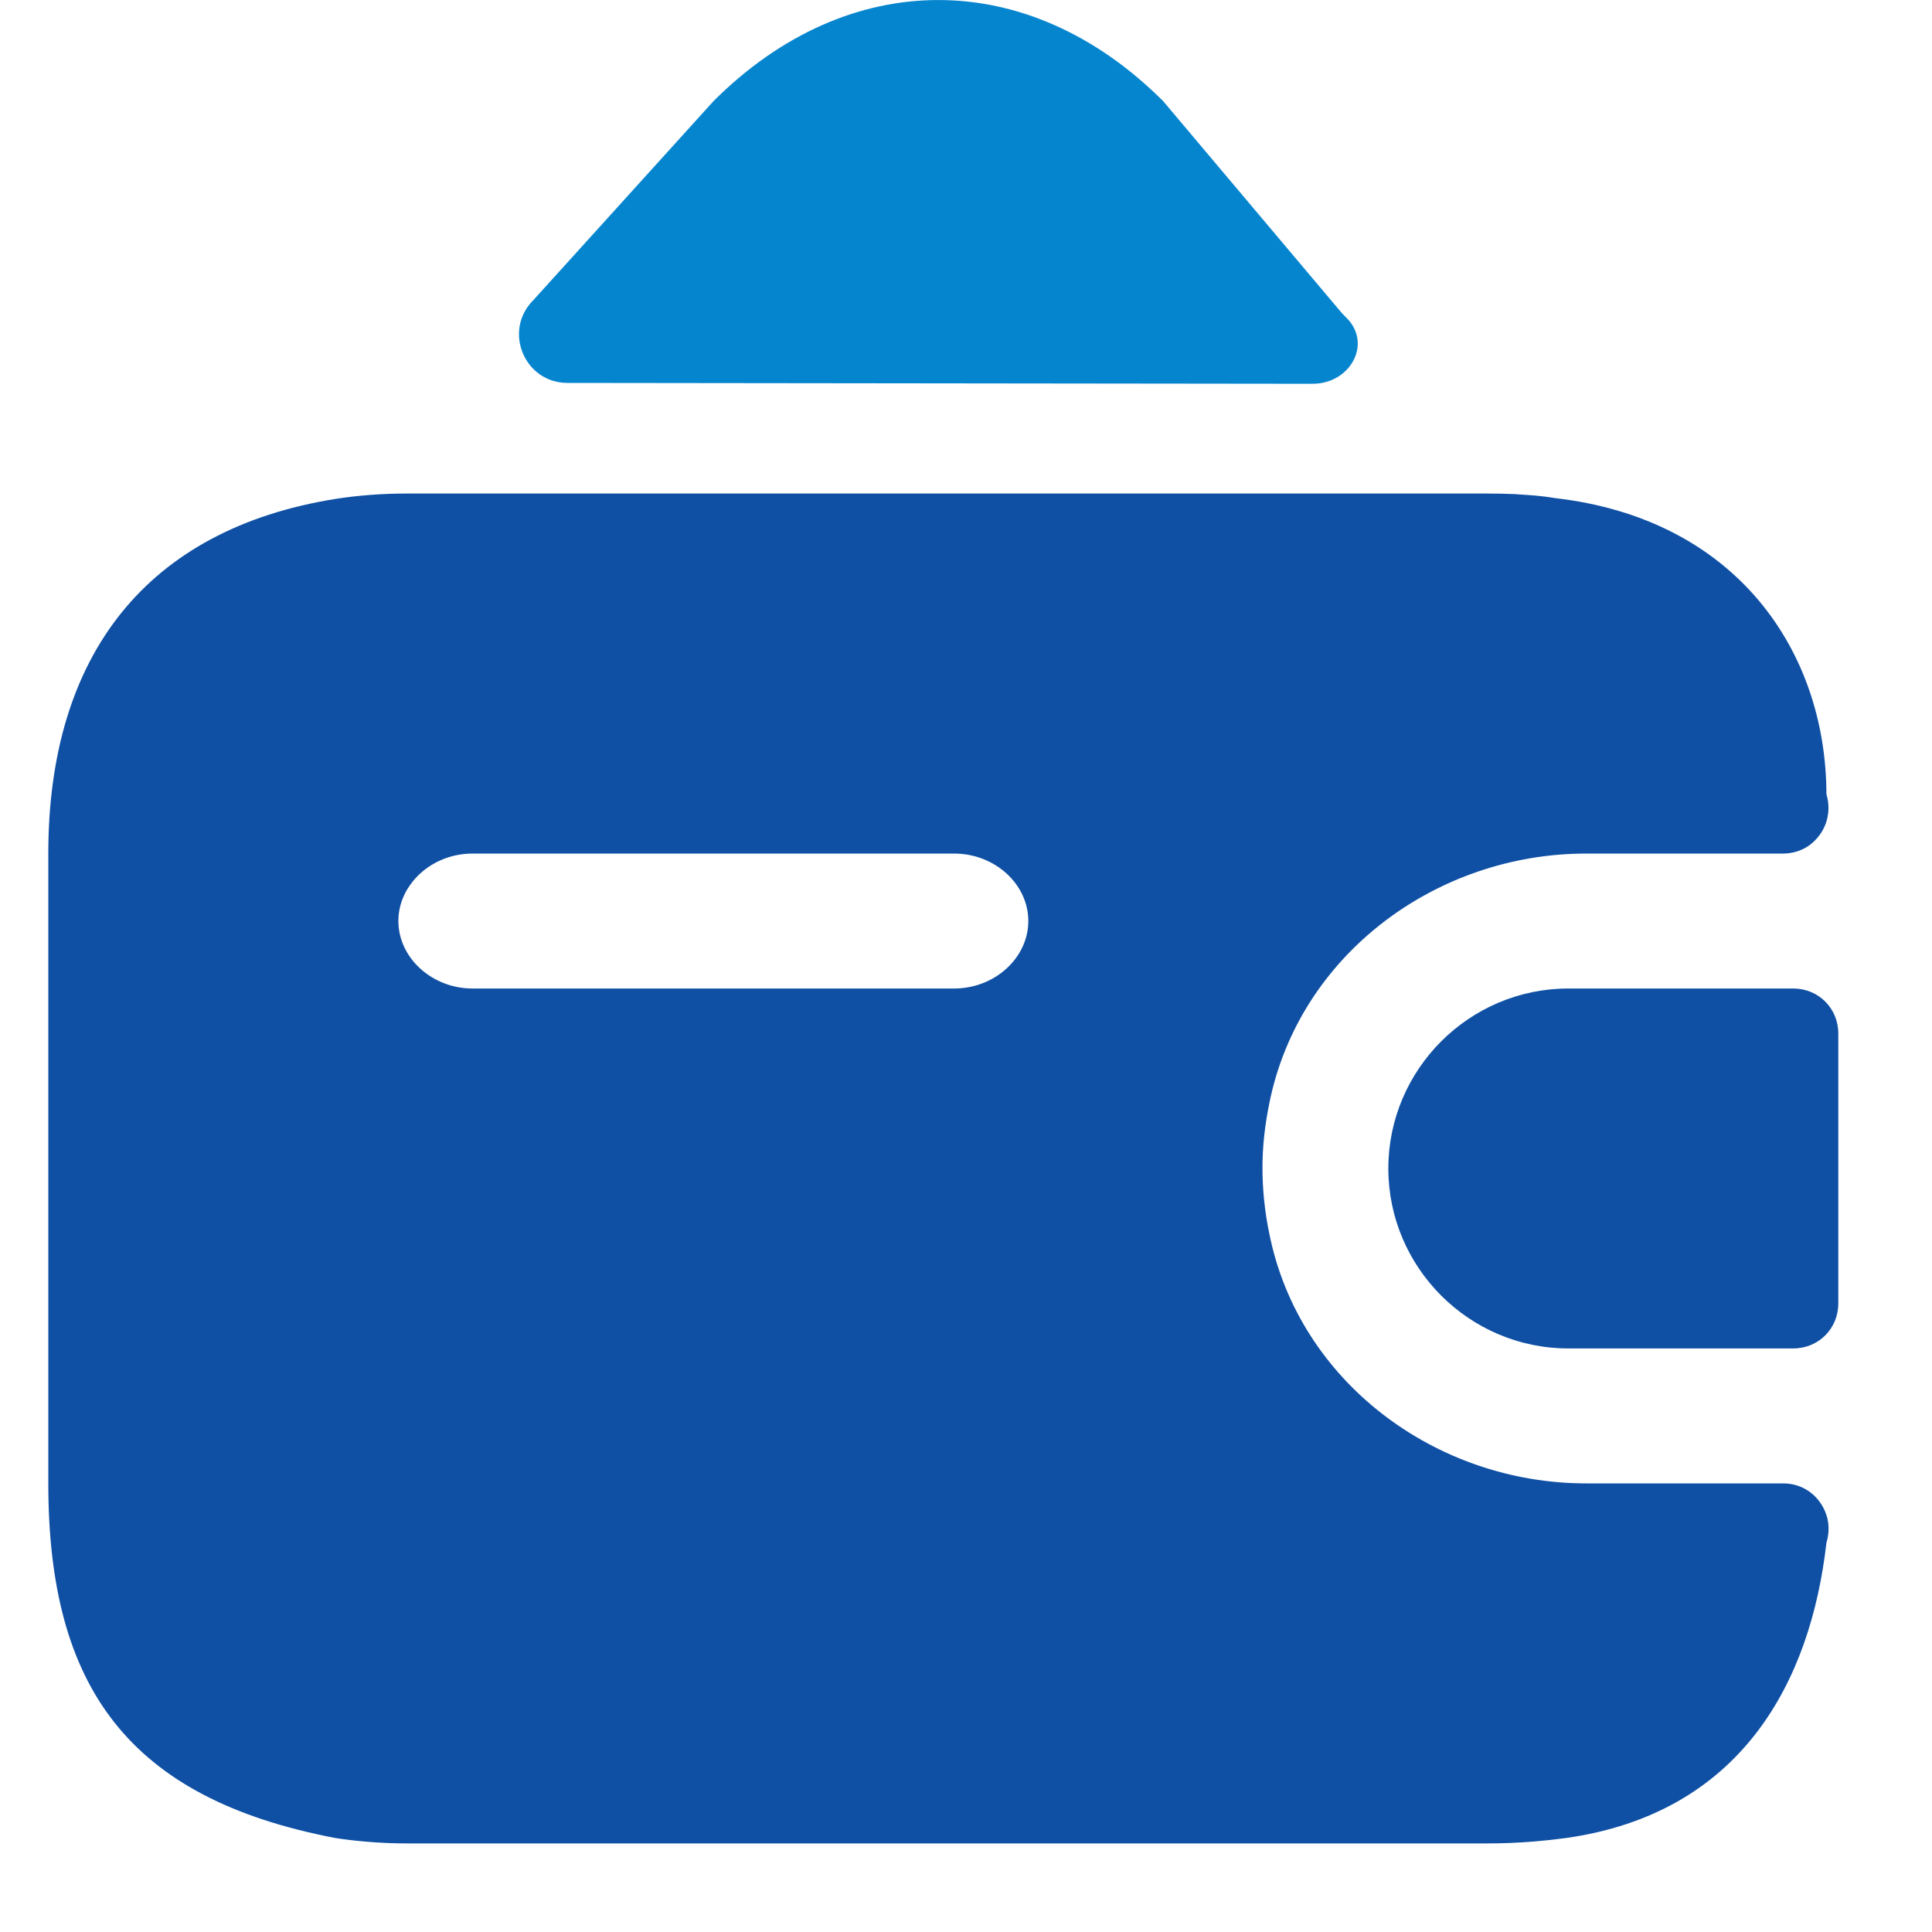 <svg width="20" height="20" viewBox="0 0 20 20" fill="none" xmlns="http://www.w3.org/2000/svg">
<path d="M13.933 3.284C14.212 3.554 13.979 3.973 13.588 3.973L5.875 3.964C5.428 3.964 5.204 3.423 5.521 3.107L7.385 1.048C8.782 -0.349 10.645 -0.349 12.042 1.048L13.895 3.246C13.905 3.256 13.923 3.274 13.933 3.284Z" fill="#0685CF"/>
<path fill-rule="evenodd" clip-rule="evenodd" d="M16.205 19.028C18.025 18.773 18.743 17.413 18.907 15.971C18.934 15.883 18.936 15.793 18.915 15.71L18.904 15.675C18.842 15.495 18.676 15.356 18.46 15.356H16.42C14.864 15.356 13.449 14.304 13.141 12.776C13.092 12.543 13.069 12.312 13.069 12.088C13.069 11.866 13.094 11.645 13.141 11.416C13.449 9.888 14.864 8.836 16.42 8.836H18.46L18.489 8.835C18.587 8.829 18.674 8.794 18.743 8.741L18.765 8.722C18.9 8.605 18.965 8.413 18.907 8.221C18.904 6.744 17.976 5.37 16.094 5.156C16.025 5.144 15.952 5.135 15.882 5.129L15.681 5.115C15.587 5.111 15.492 5.109 15.396 5.109H4.217C3.957 5.109 3.704 5.128 3.471 5.165C1.522 5.478 0.5 6.779 0.5 8.836V15.356C0.5 17.465 1.33 18.617 3.471 19.027C3.575 19.043 3.682 19.056 3.793 19.065C3.931 19.077 4.073 19.083 4.217 19.083H15.396C15.561 19.083 15.725 19.076 15.883 19.063C15.992 19.054 16.1 19.042 16.205 19.028ZM4.892 10.233H9.877C10.298 10.233 10.645 9.916 10.645 9.534C10.645 9.152 10.298 8.836 9.877 8.836H4.892C4.646 8.836 4.425 8.944 4.284 9.111C4.184 9.229 4.124 9.376 4.124 9.534C4.124 9.916 4.472 10.233 4.892 10.233Z" fill="#0F50A4"/>
<path d="M16.235 10.233H18.564C18.825 10.233 19.03 10.438 19.03 10.699V13.493C19.03 13.754 18.825 13.959 18.564 13.959H16.235C15.21 13.959 14.372 13.121 14.372 12.096C14.372 11.071 15.21 10.233 16.235 10.233Z" fill="#0F50A4"/>
</svg>
